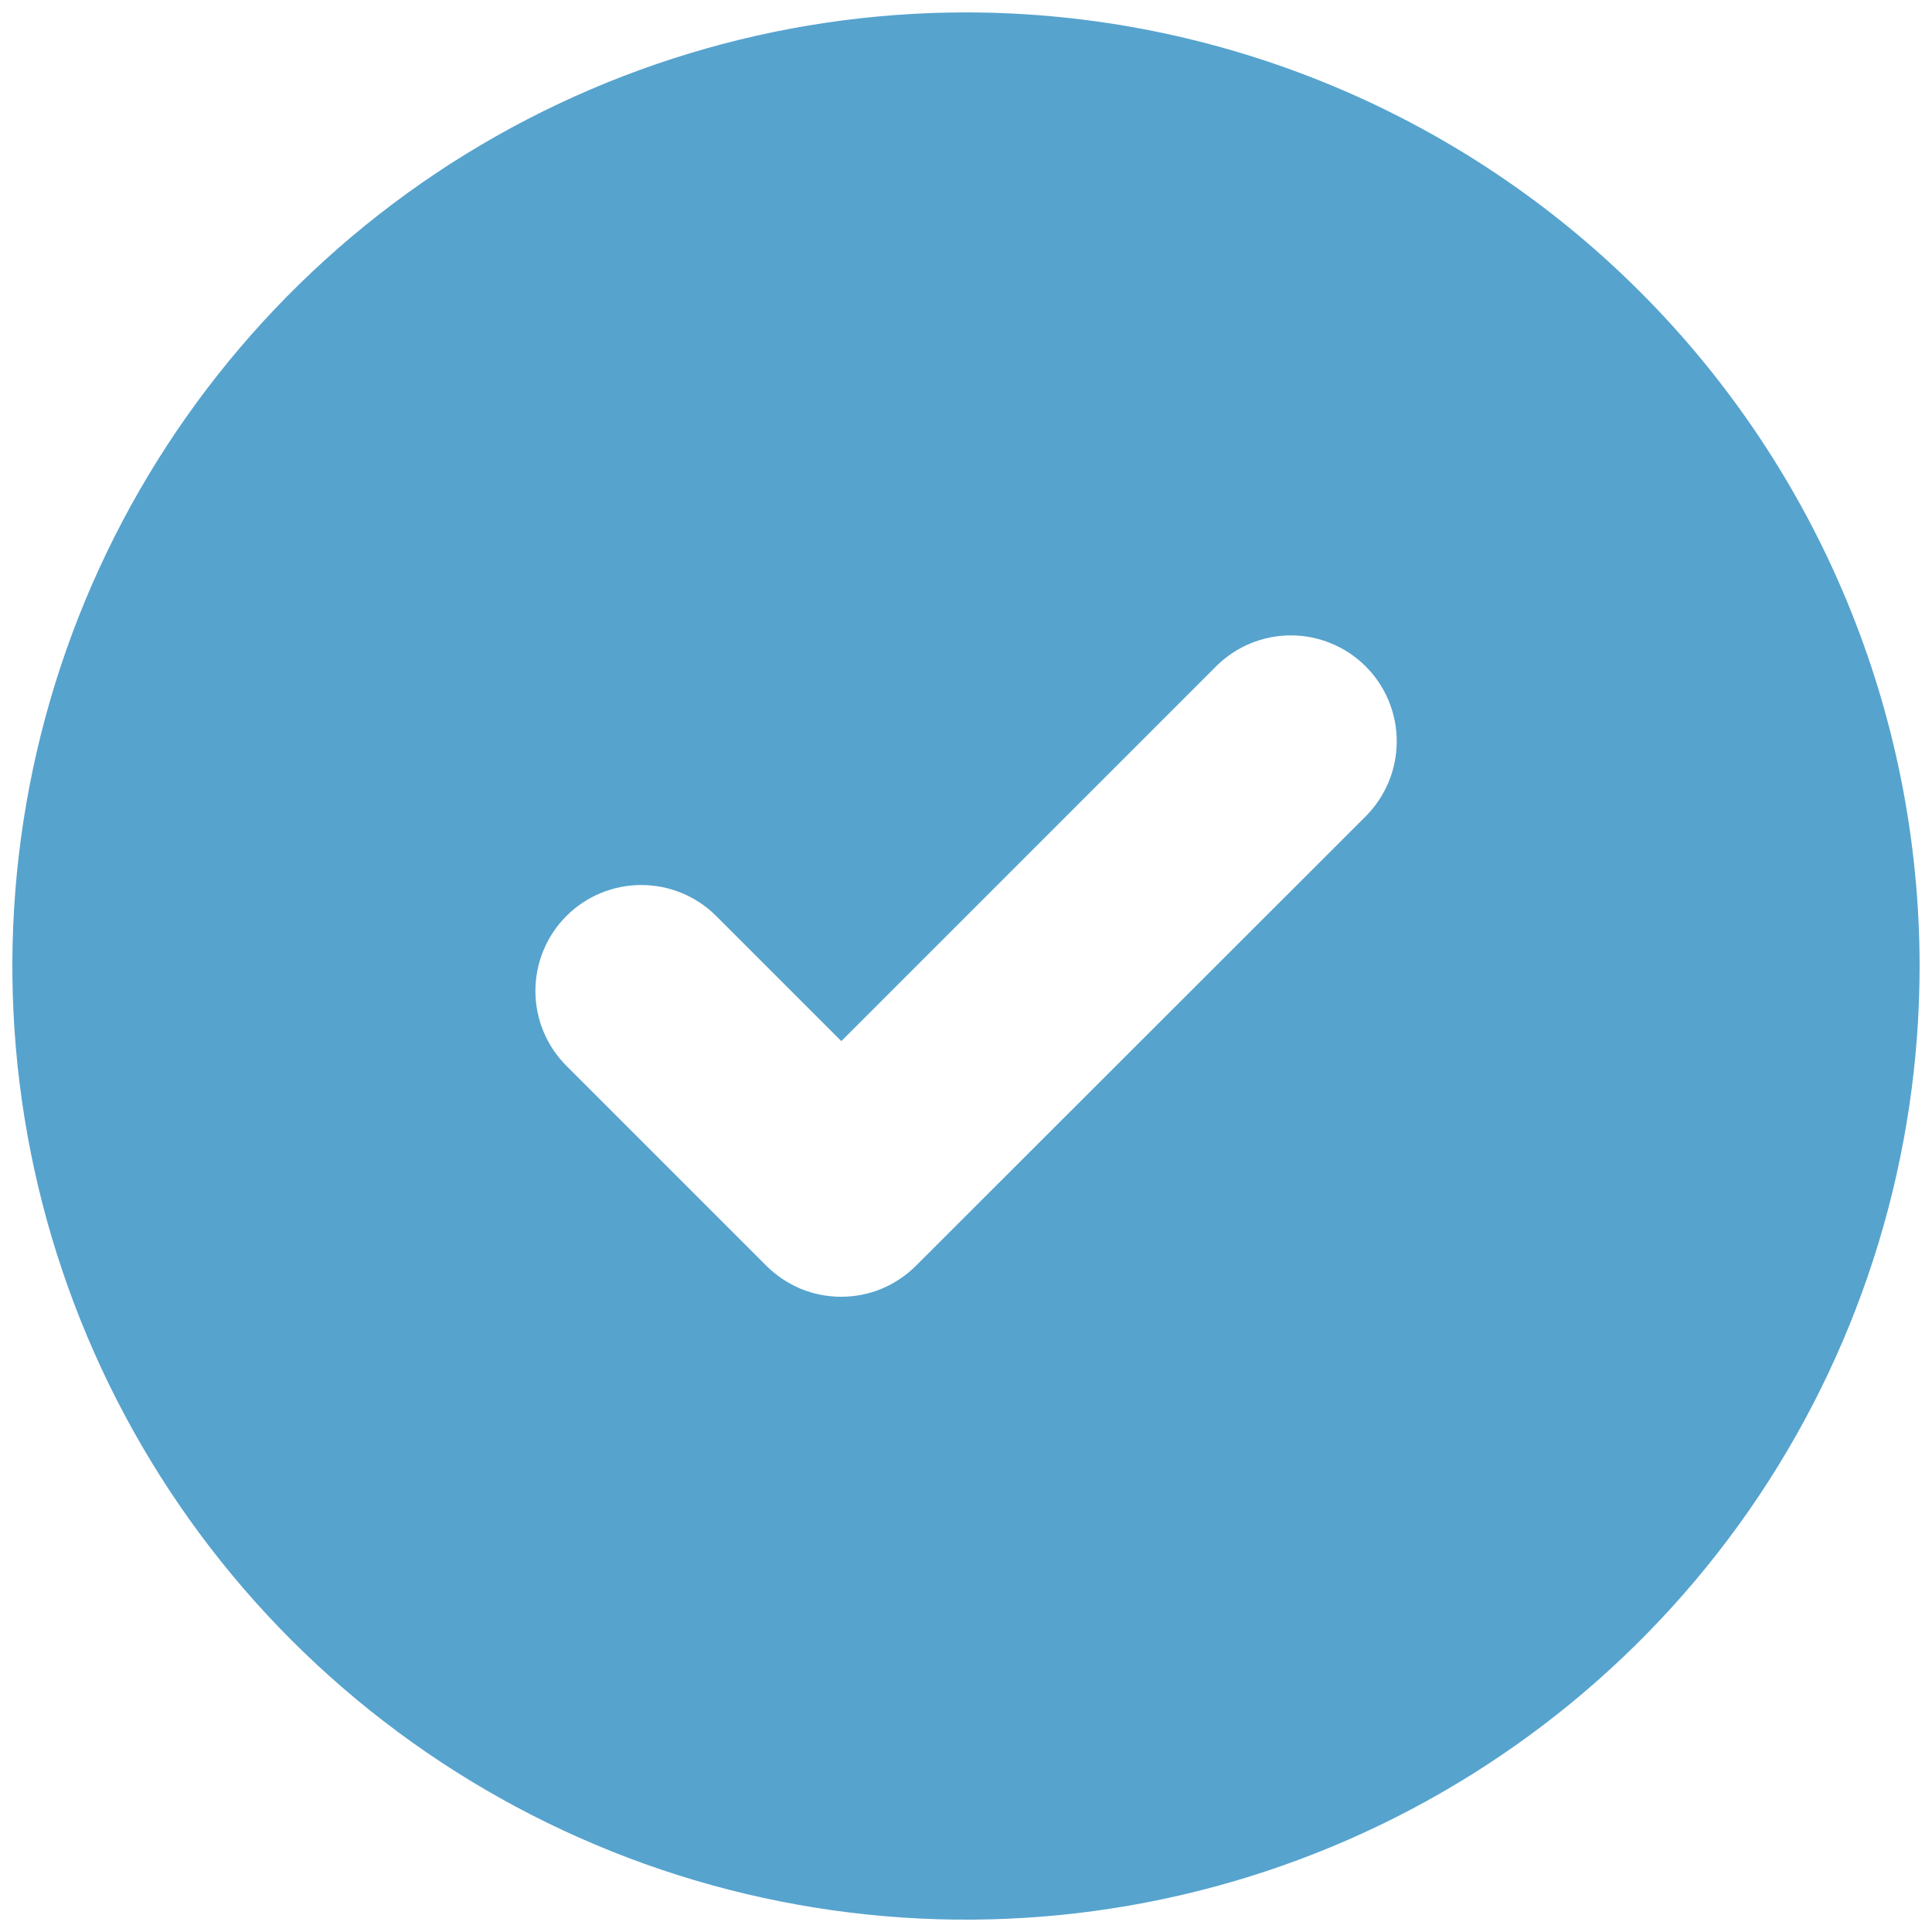<svg width="24" height="24" viewBox="0 0 24 24" fill="none" xmlns="http://www.w3.org/2000/svg">
<path fill-rule="evenodd" clip-rule="evenodd" d="M12.001 0.154C9.658 0.154 7.368 0.849 5.419 2.15C3.471 3.452 1.953 5.302 1.056 7.466C0.159 9.631 -0.076 12.013 0.381 14.311C0.838 16.609 1.966 18.72 3.623 20.377C5.28 22.033 7.391 23.162 9.689 23.619C11.986 24.076 14.368 23.842 16.533 22.945C18.698 22.048 20.548 20.53 21.85 18.582C23.151 16.634 23.846 14.344 23.846 12.001C23.845 8.859 22.596 5.847 20.375 3.626C18.154 1.405 15.142 0.156 12.001 0.154ZM7.036 13.24L9.519 15.723C9.641 15.845 9.786 15.942 9.945 16.009C10.105 16.075 10.276 16.109 10.449 16.109C10.622 16.109 10.793 16.075 10.953 16.009C11.112 15.942 11.257 15.845 11.379 15.723L16.966 10.14C17.212 9.893 17.351 9.558 17.351 9.209C17.351 8.86 17.212 8.525 16.966 8.279C16.719 8.032 16.384 7.893 16.035 7.893C15.686 7.893 15.352 8.032 15.105 8.279L10.451 12.933L8.897 11.379C8.65 11.132 8.315 10.994 7.966 10.994C7.617 10.994 7.283 11.132 7.036 11.379C6.789 11.626 6.651 11.961 6.651 12.31C6.651 12.659 6.789 12.993 7.036 13.24Z" fill="#56A3CE"/>
</svg>
